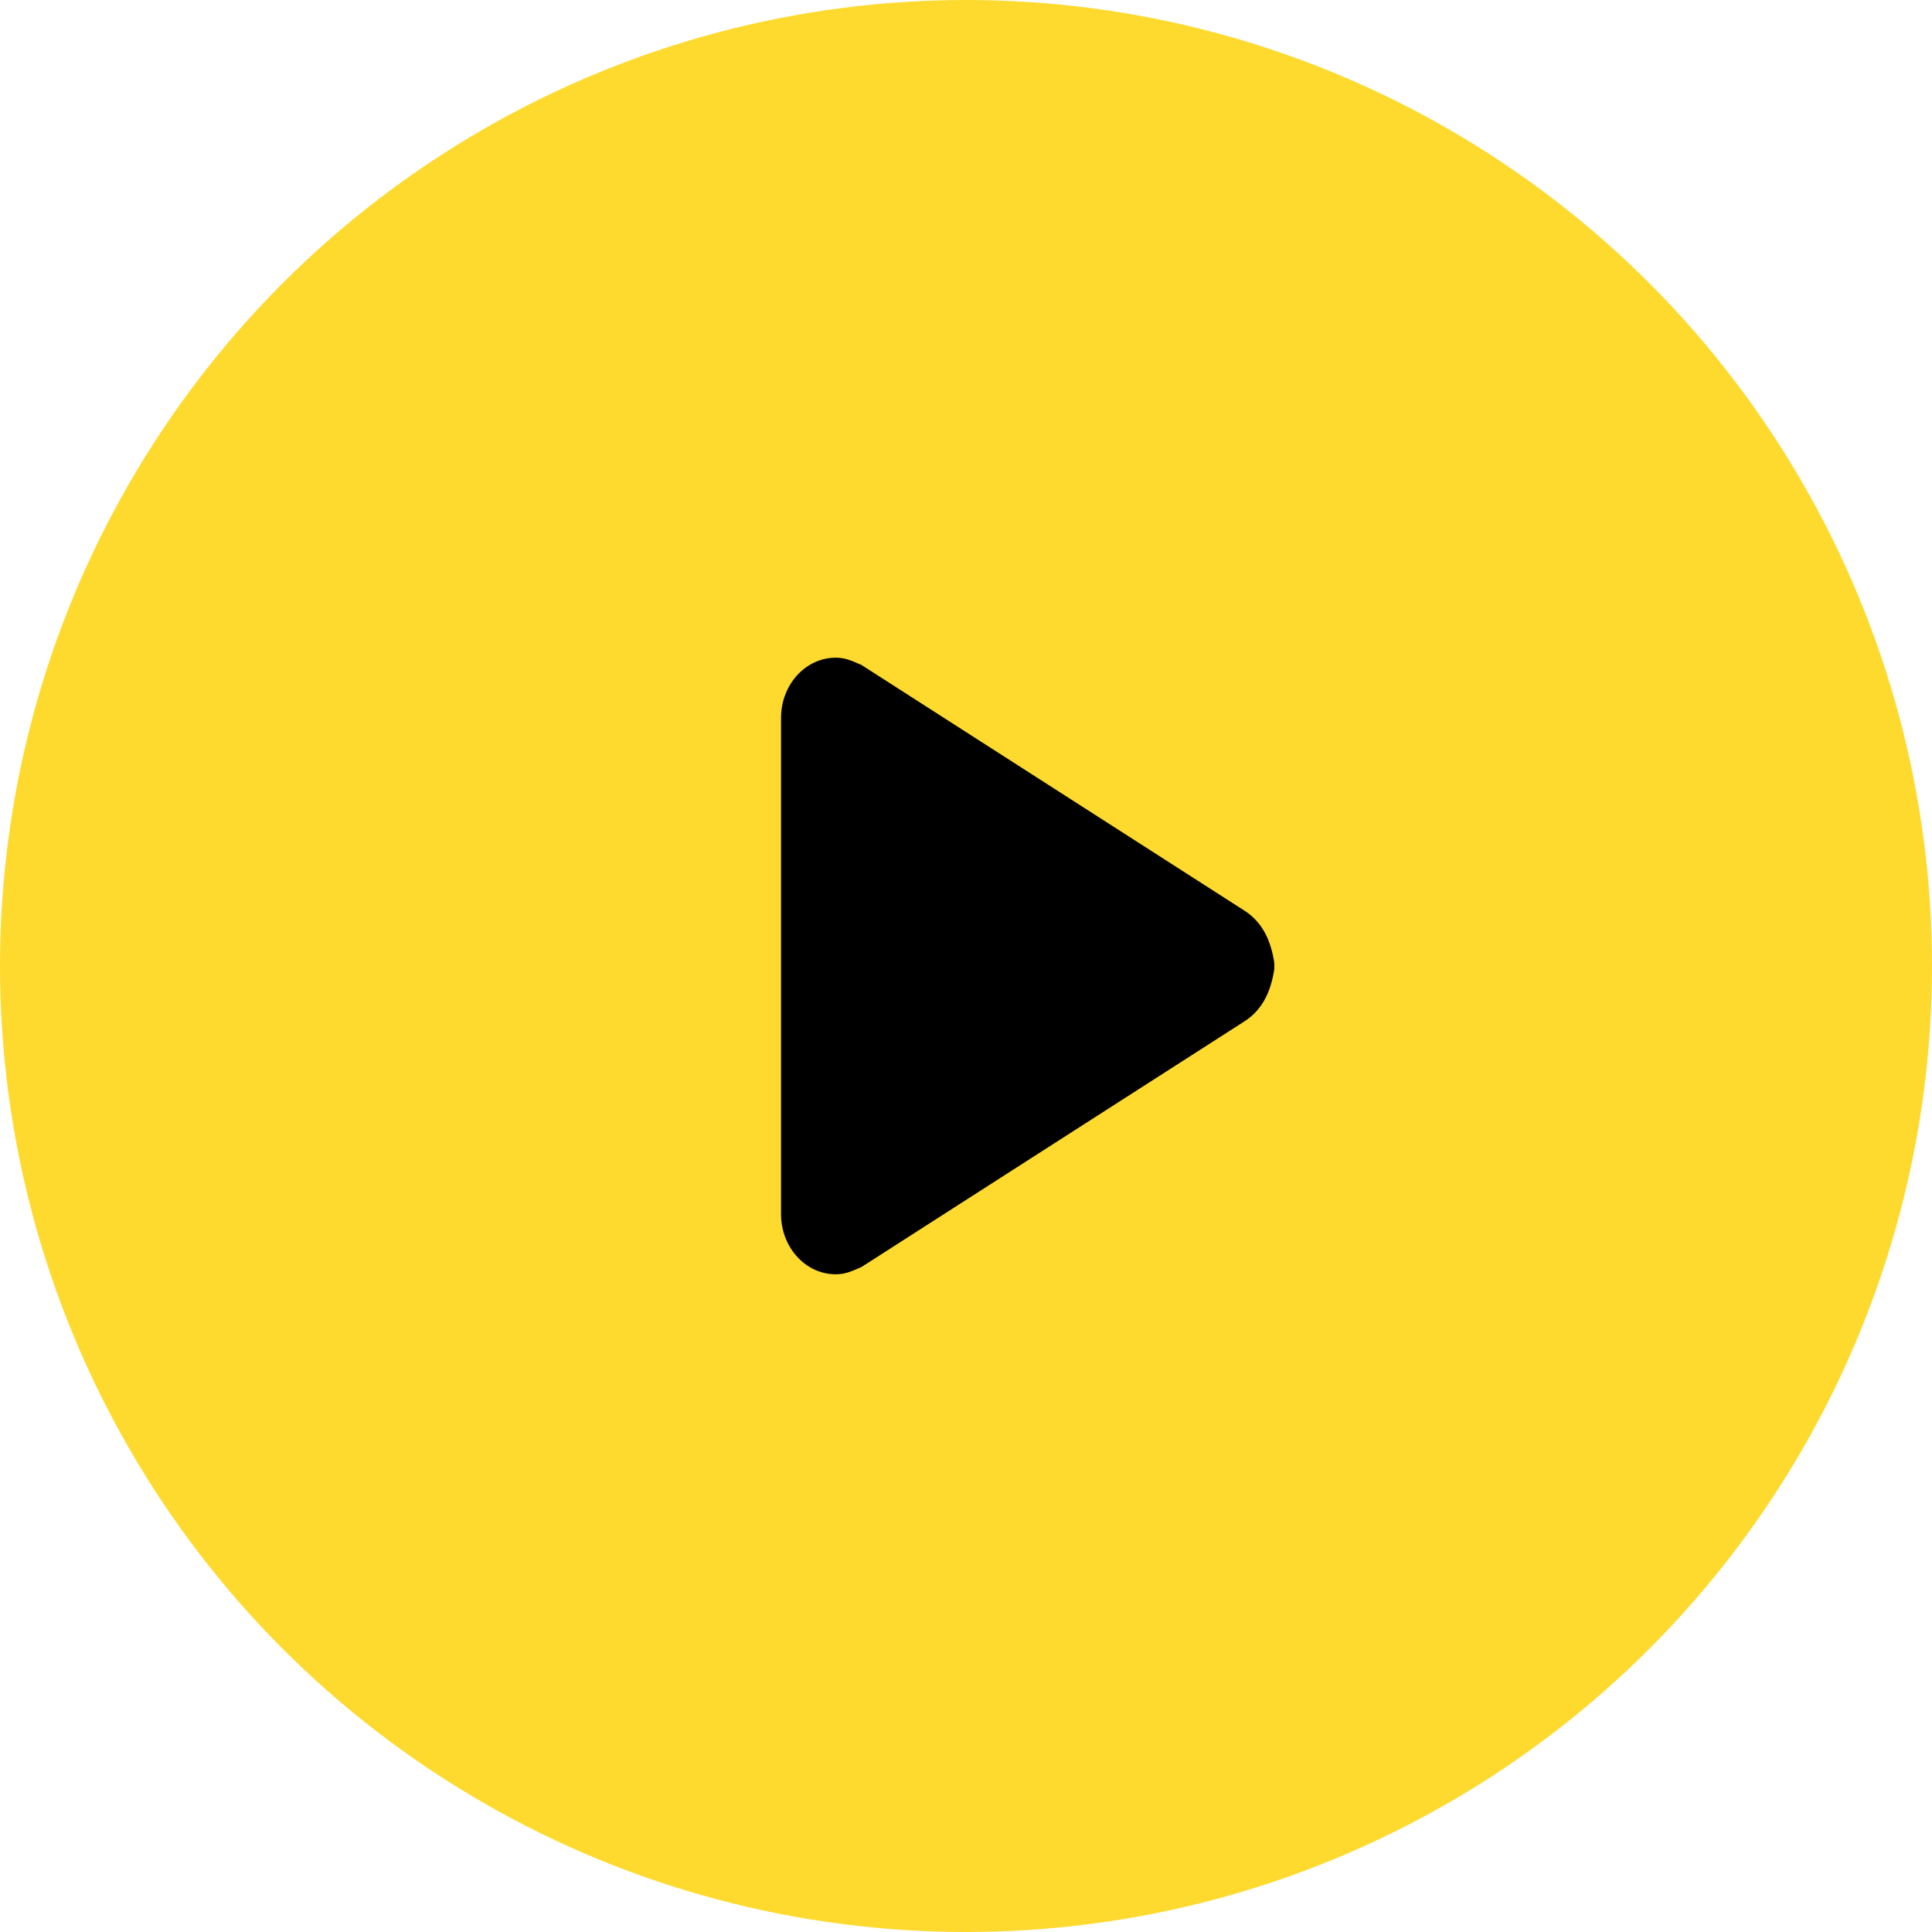 <svg width="120" height="120" viewBox="0 0 120 120" fill="none" xmlns="http://www.w3.org/2000/svg">
<ellipse cx="60" cy="60" rx="60" ry="60" fill="#FEDA2F"/>
<path d="M48.511 44.595C48.511 42.527 50.031 40.851 51.907 40.851C52.489 40.851 52.858 41.018 53.508 41.303L77.33 56.584C78.438 57.308 78.951 58.471 79.149 59.812V60.188C78.951 61.528 78.438 62.691 77.33 63.416L53.508 78.696C52.858 78.981 52.489 79.148 51.907 79.148C50.031 79.148 48.511 77.472 48.511 75.404V44.595H48.511Z" fill="black"/>
</svg>
